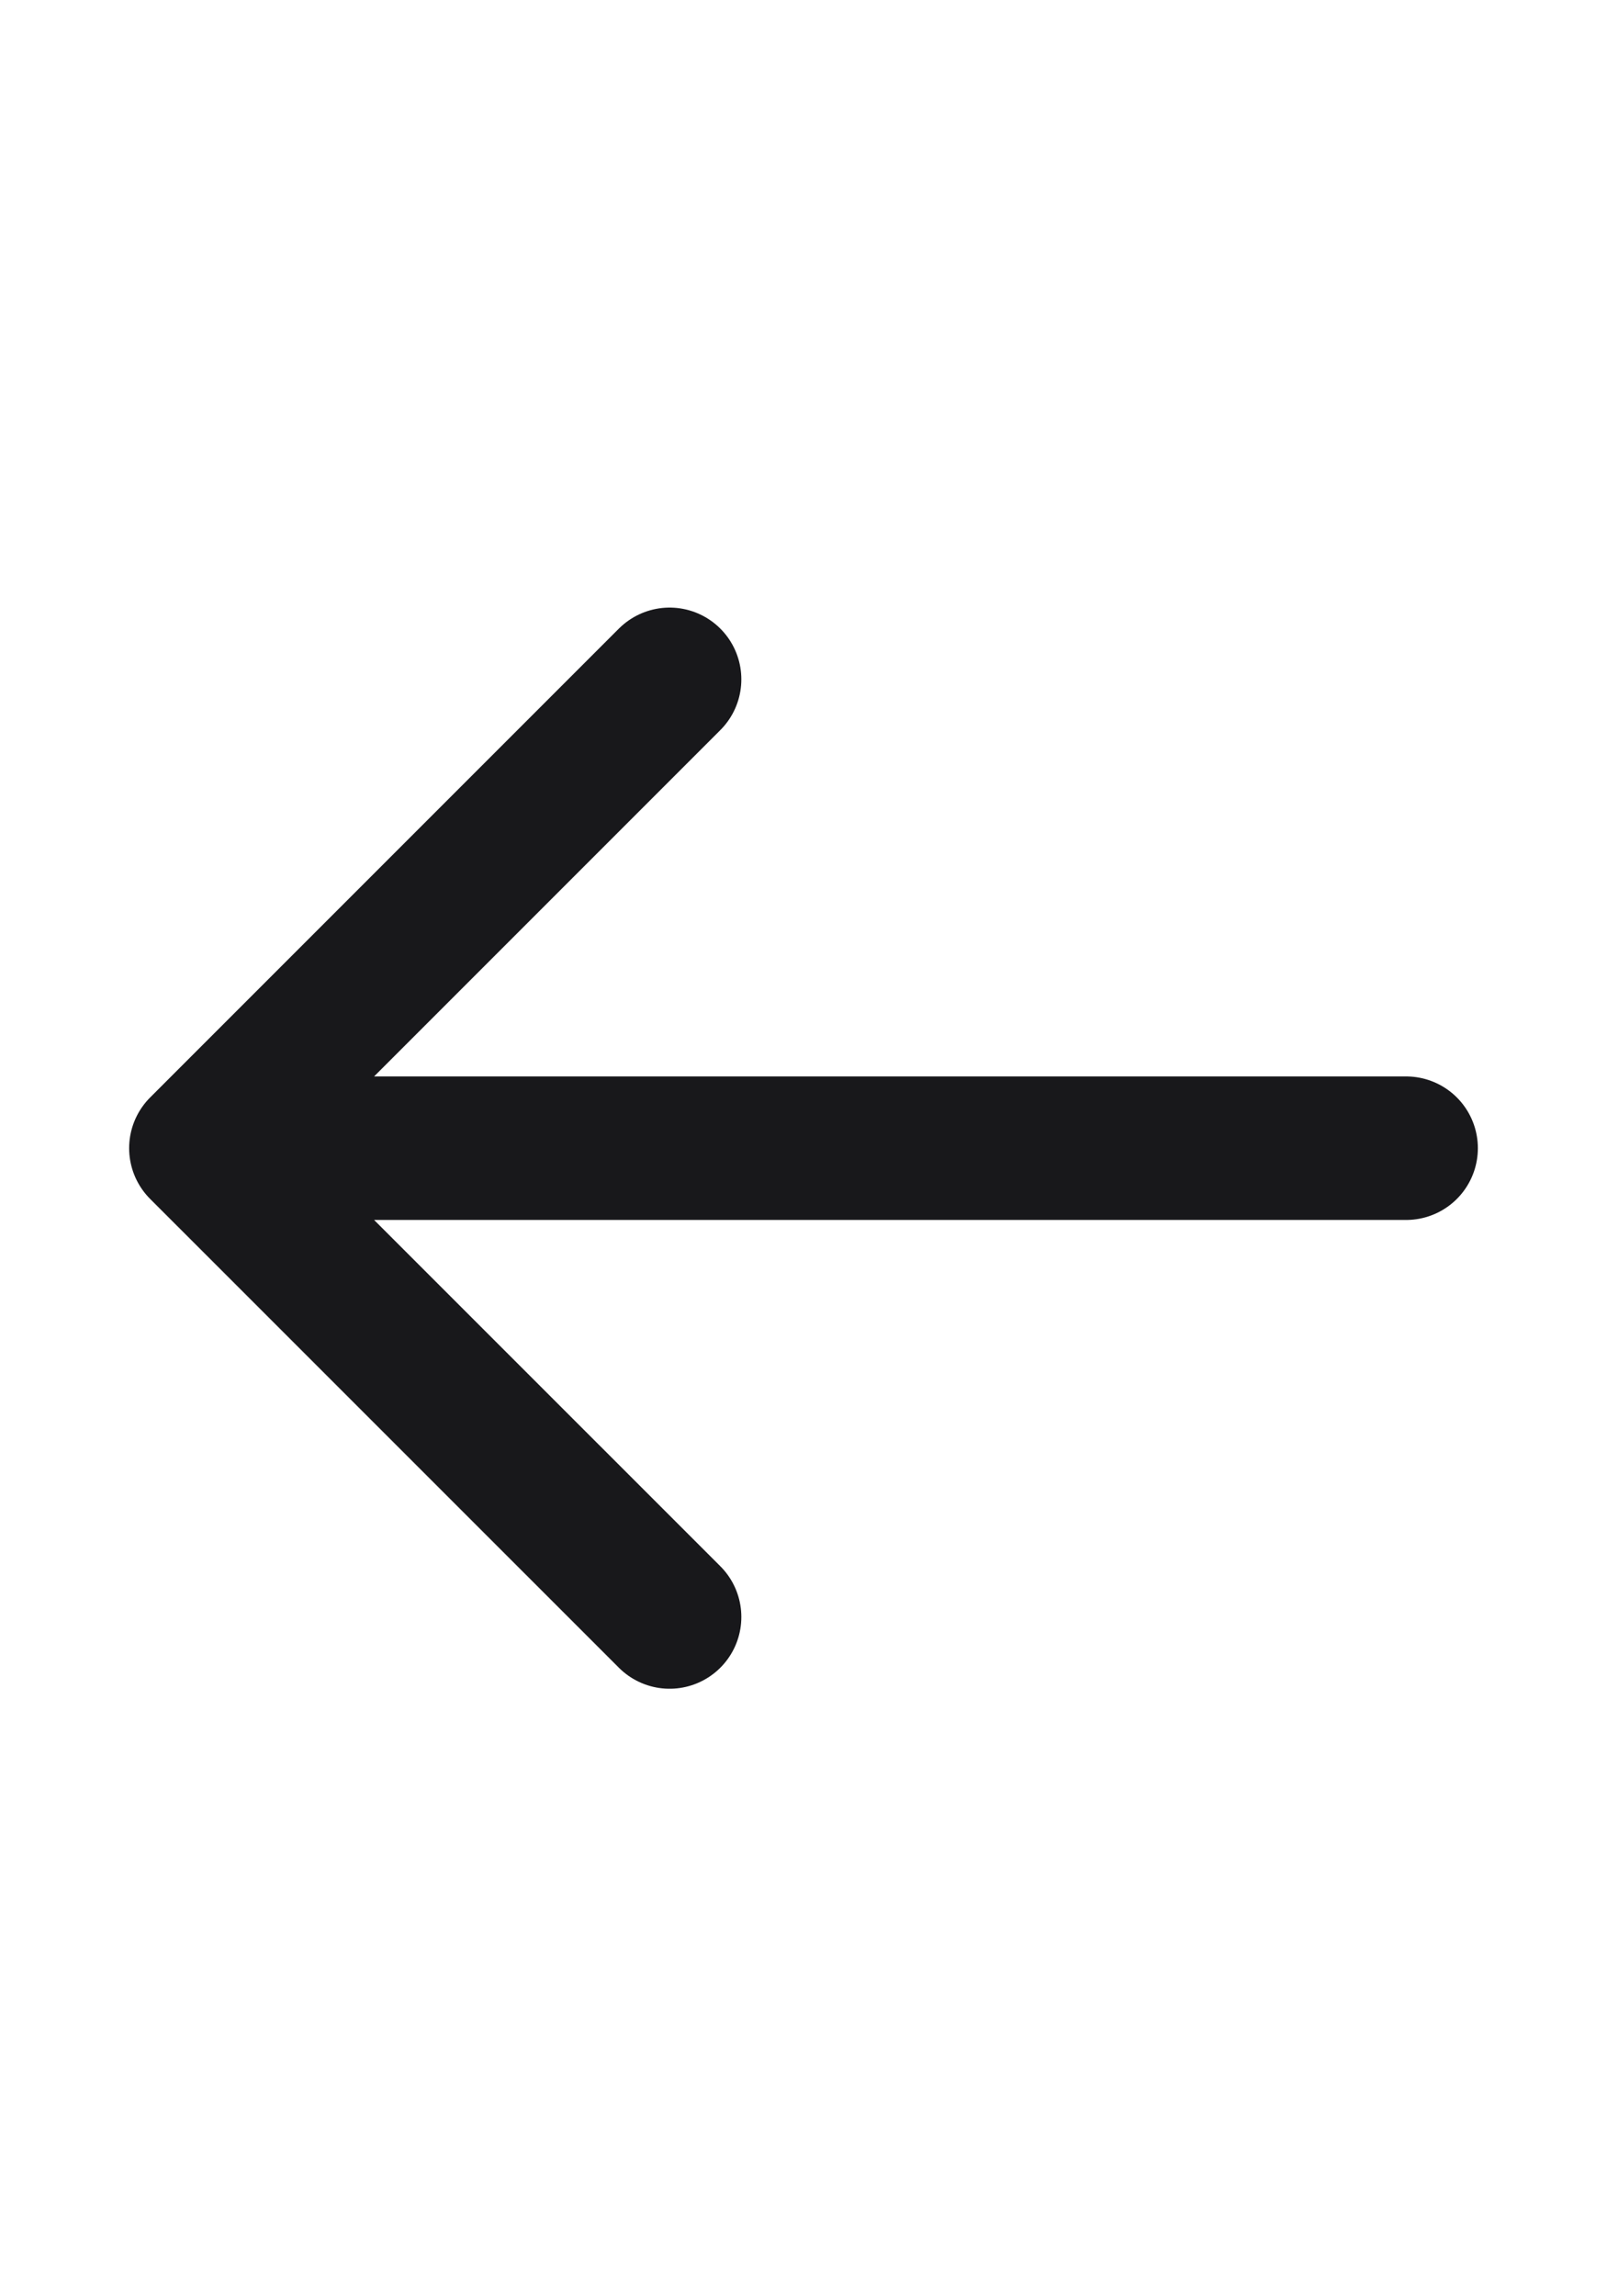 <svg width="28" height="40" viewBox="0 0 28 40" fill="none" xmlns="http://www.w3.org/2000/svg">
<path d="M11.667 28.167L3.5 20.001M3.5 20.001L11.667 11.834M3.5 20.001H24.5" stroke="#18181B" stroke-width="2.5" stroke-linecap="round" stroke-linejoin="round"/>
</svg>
